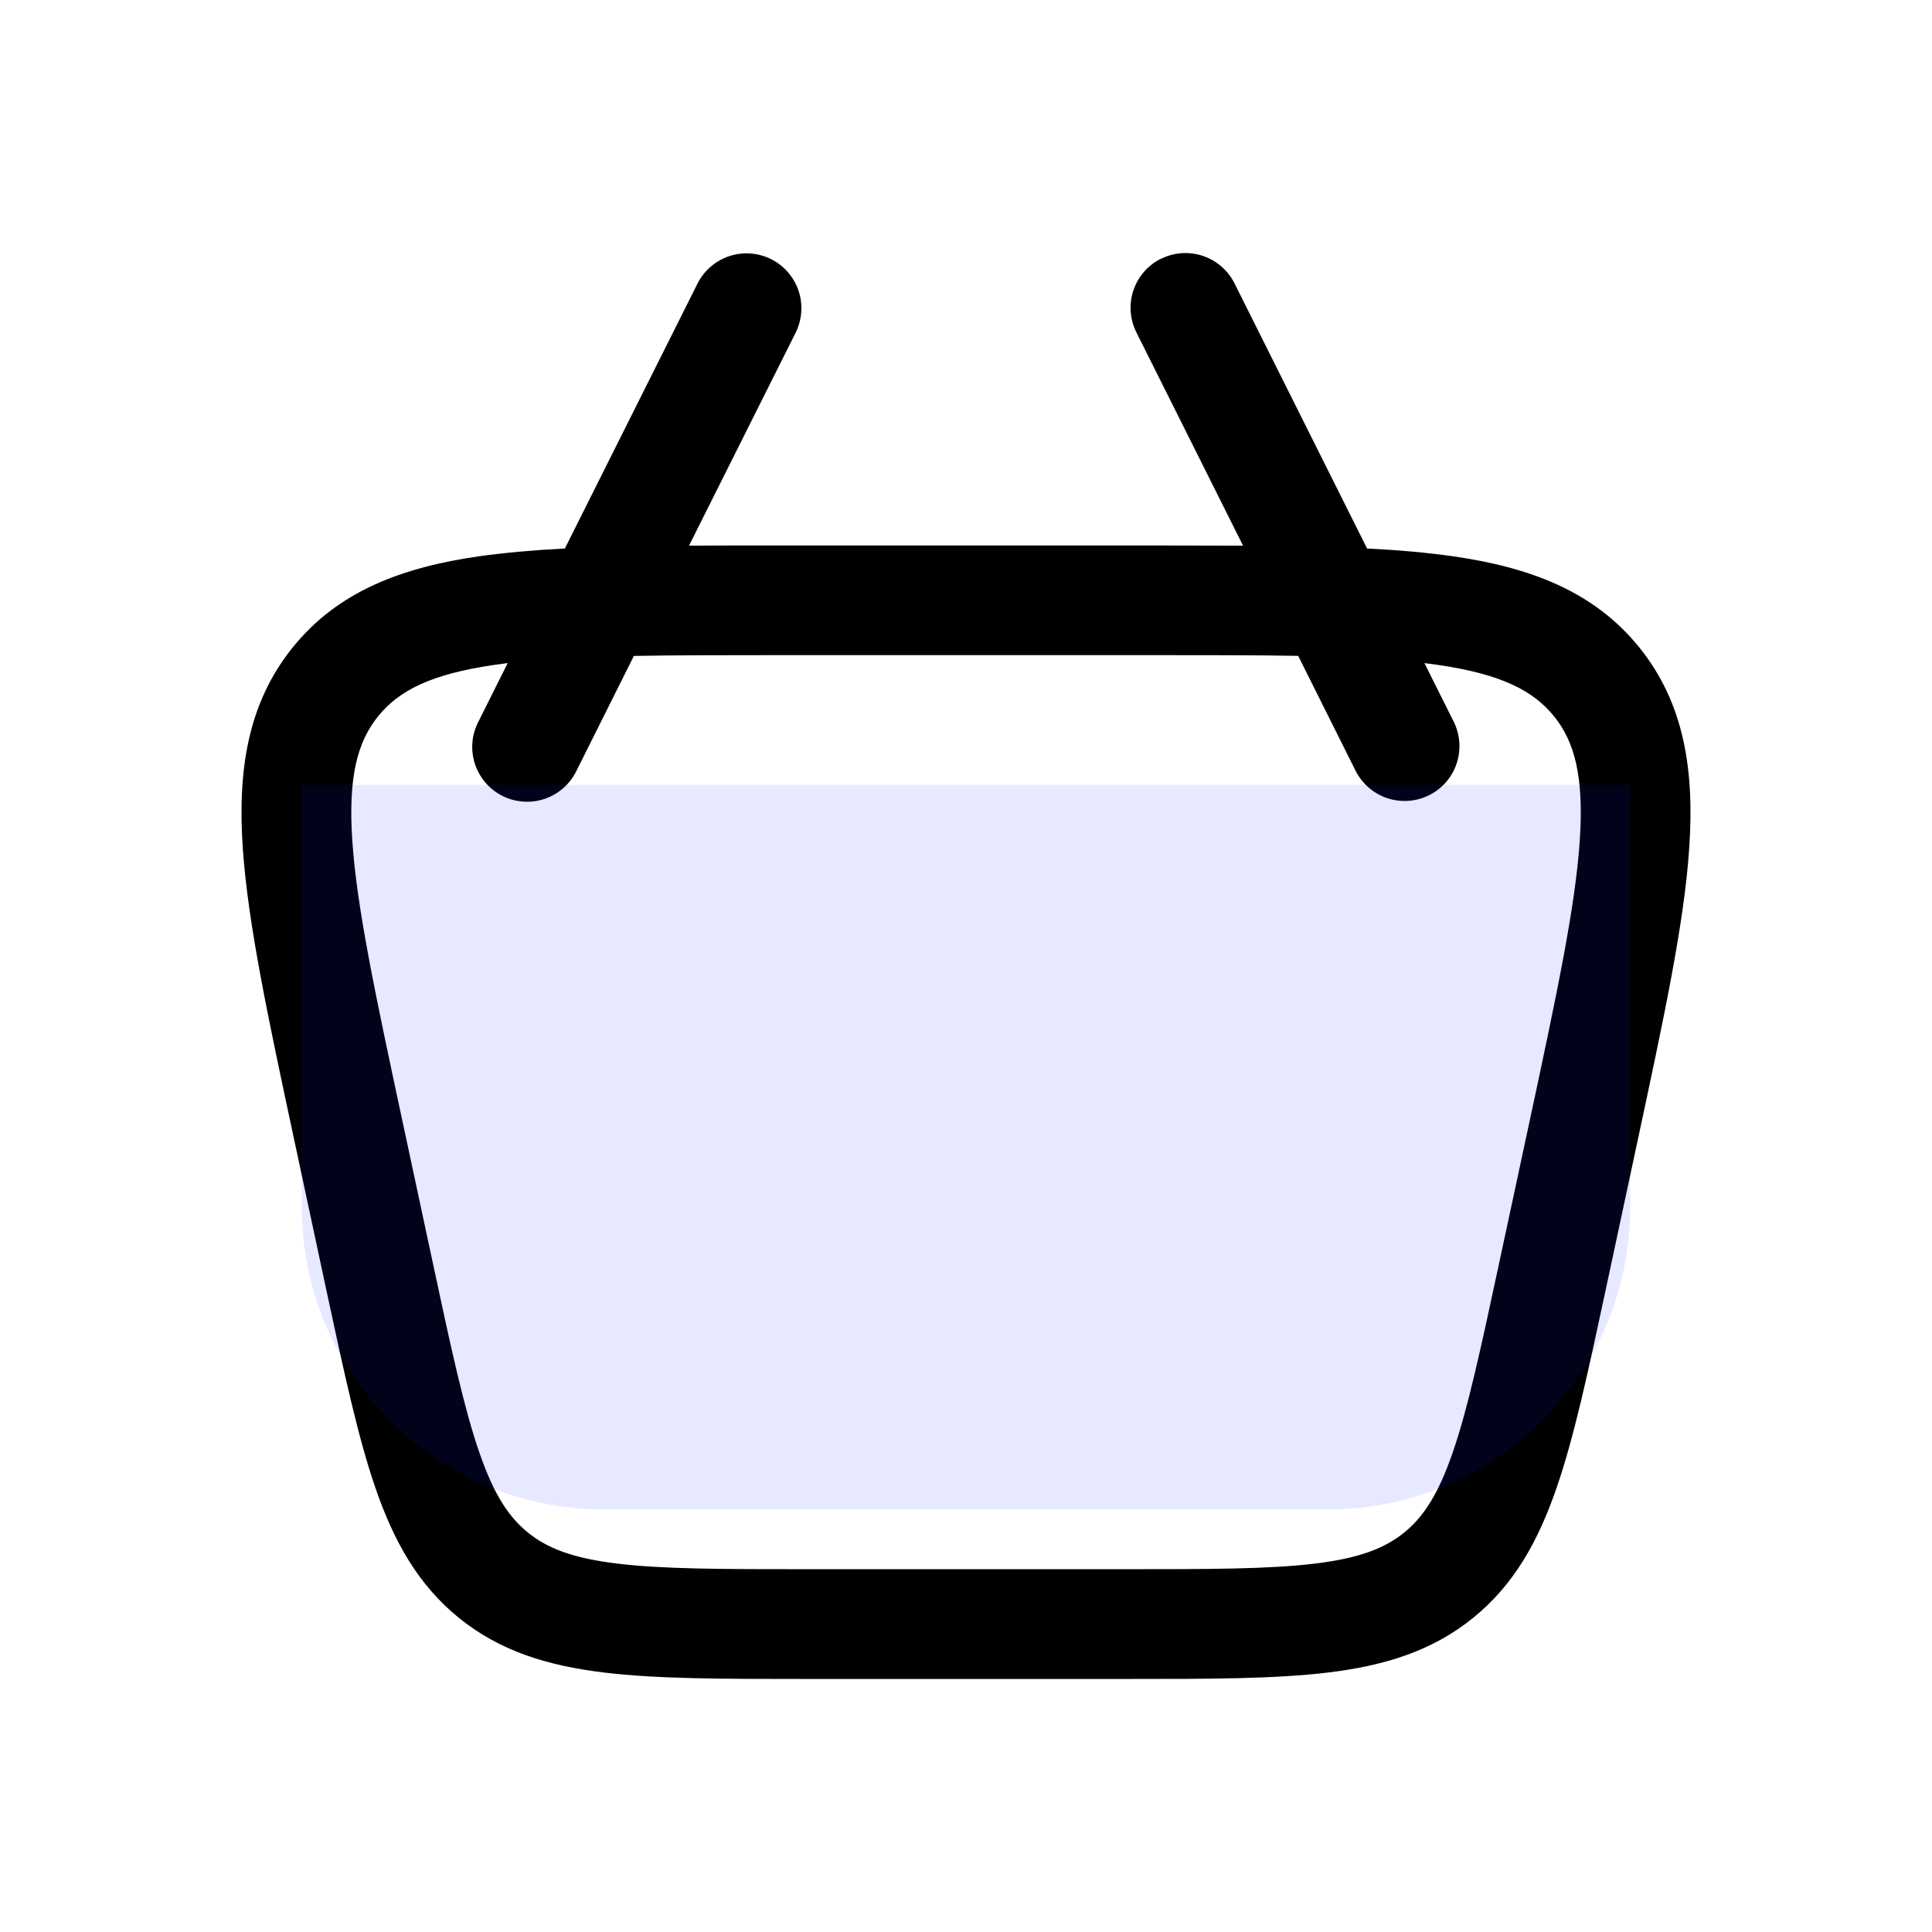 <svg width="32" height="32" viewBox="0 0 32 32" fill="none" xmlns="http://www.w3.org/2000/svg">
<path fill-rule="evenodd" clip-rule="evenodd" d="M19.229 4.287C19.444 4.18 19.693 4.162 19.922 4.238C20.15 4.314 20.339 4.478 20.447 4.693L22.643 9.085C23.16 9.11 23.633 9.153 24.06 9.213C25.339 9.396 26.398 9.791 27.15 10.721C27.902 11.652 28.067 12.77 27.978 14.058C27.894 15.307 27.554 16.883 27.133 18.851L26.587 21.403C26.302 22.732 26.071 23.808 25.78 24.649C25.477 25.527 25.078 26.248 24.397 26.799C23.716 27.35 22.926 27.589 22.006 27.701C21.122 27.809 20.019 27.809 18.663 27.809H13.338C11.979 27.809 10.878 27.809 9.994 27.701C9.074 27.589 8.284 27.35 7.603 26.799C6.923 26.248 6.523 25.527 6.22 24.65C5.929 23.808 5.699 22.732 5.413 21.404L4.867 18.852C4.446 16.883 4.108 15.307 4.022 14.058C3.933 12.77 4.098 11.653 4.85 10.721C5.601 9.791 6.66 9.396 7.939 9.213C8.367 9.154 8.839 9.111 9.356 9.085L11.555 4.693C11.664 4.479 11.853 4.317 12.081 4.242C12.308 4.167 12.556 4.185 12.771 4.292C12.985 4.399 13.149 4.587 13.226 4.814C13.302 5.041 13.286 5.289 13.181 5.505L11.412 9.038C11.853 9.035 12.317 9.034 12.804 9.035H19.197C19.684 9.035 20.148 9.036 20.589 9.038L18.822 5.505C18.714 5.289 18.696 5.04 18.772 4.811C18.848 4.583 19.012 4.394 19.227 4.286M8.409 10.983L7.921 11.959C7.866 12.066 7.833 12.183 7.824 12.302C7.815 12.422 7.83 12.542 7.867 12.656C7.905 12.77 7.965 12.875 8.043 12.966C8.121 13.056 8.217 13.13 8.324 13.184C8.432 13.238 8.548 13.269 8.668 13.277C8.788 13.286 8.908 13.27 9.021 13.232C9.135 13.193 9.24 13.133 9.33 13.054C9.42 12.975 9.493 12.878 9.546 12.771L10.499 10.864C11.19 10.852 11.977 10.851 12.878 10.851H19.123C20.024 10.851 20.812 10.851 21.502 10.863L22.455 12.771C22.564 12.984 22.753 13.146 22.98 13.221C23.208 13.296 23.456 13.278 23.671 13.171C23.885 13.064 24.049 12.877 24.125 12.65C24.202 12.423 24.186 12.175 24.081 11.959L23.593 10.983L23.803 11.011C24.874 11.165 25.398 11.444 25.738 11.862C26.077 12.281 26.239 12.854 26.165 13.934C26.09 15.036 25.782 16.484 25.341 18.542L24.821 20.965C24.521 22.364 24.312 23.331 24.062 24.056C23.82 24.758 23.573 25.129 23.255 25.386C22.937 25.642 22.522 25.807 21.787 25.897C21.025 25.99 20.034 25.991 18.604 25.991H13.396C11.967 25.991 10.976 25.99 10.215 25.897C9.478 25.807 9.064 25.642 8.747 25.386C8.428 25.129 8.18 24.757 7.939 24.056C7.688 23.331 7.478 22.364 7.179 20.965L6.66 18.542C6.219 16.483 5.911 15.037 5.836 13.934C5.762 12.854 5.926 12.281 6.264 11.862C6.603 11.444 7.127 11.165 8.198 11.011L8.409 10.983Z" fill="black"/>
<path d="M5 13H27V20C27 22.761 24.761 25 22 25H10C7.239 25 5 22.761 5 20V13Z" fill="#001FFF" fill-opacity="0.1"/>
</svg>
